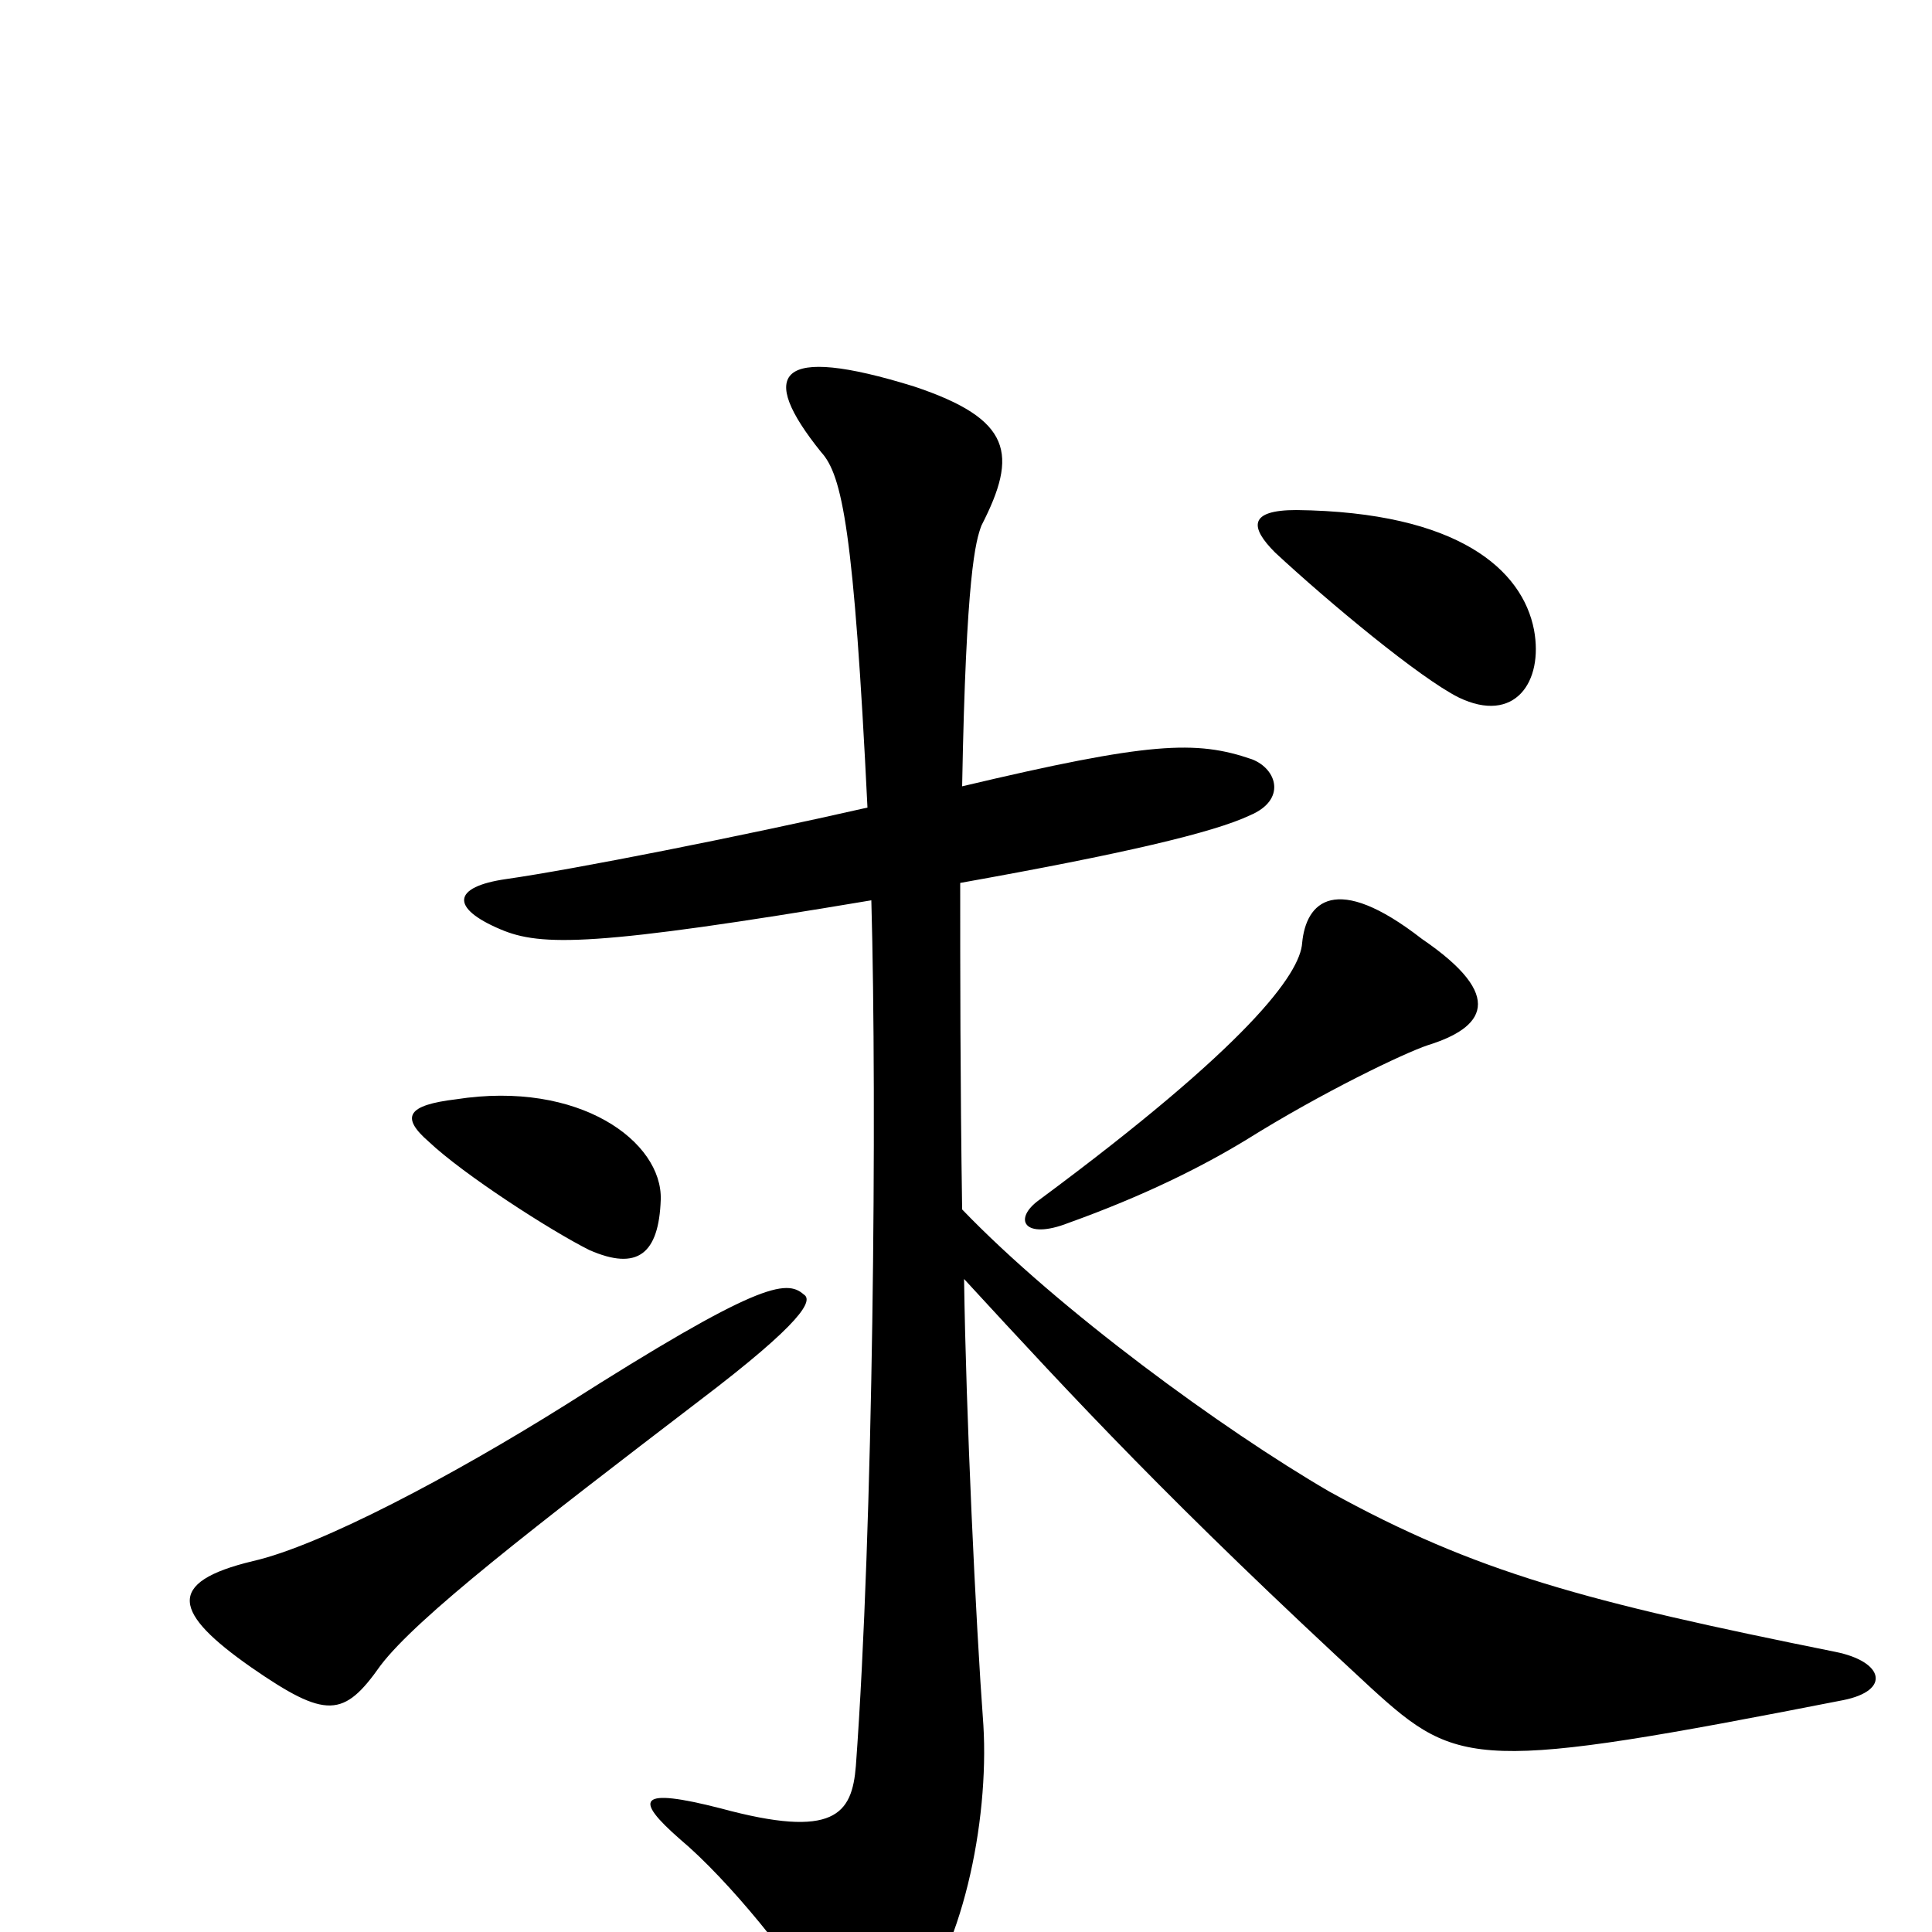 <svg xmlns="http://www.w3.org/2000/svg" viewBox="0 -1000 1000 1000">
	<path fill="#000000" d="M794 -674C788 -705 755 -735 671 -736C646 -736 647 -727 660 -714C688 -688 735 -649 755 -639C784 -625 799 -647 794 -674ZM739 -459C768 -468 780 -484 736 -514C691 -549 676 -533 674 -512C673 -496 646 -459 538 -379C524 -369 530 -358 553 -367C592 -381 622 -396 645 -410C685 -435 727 -455 739 -459ZM342 -379C343 -409 300 -441 236 -431C211 -428 207 -422 222 -409C240 -392 285 -363 305 -353C330 -342 341 -351 342 -379ZM954 -120C979 -125 975 -140 950 -145C821 -171 764 -186 688 -228C633 -260 548 -322 498 -374C497 -441 497 -497 497 -543C581 -558 628 -569 647 -578C666 -586 661 -602 648 -607C619 -617 595 -616 498 -593C500 -703 505 -720 508 -728C527 -765 524 -783 473 -800C402 -822 392 -807 425 -766C436 -754 442 -725 449 -582C383 -567 297 -550 262 -545C234 -541 233 -530 259 -519C280 -510 308 -510 451 -534C454 -427 452 -209 443 -86C441 -61 432 -48 373 -64C330 -75 328 -69 352 -48C377 -27 412 16 427 43C438 66 448 68 469 44C498 12 512 -57 509 -107C505 -161 500 -268 499 -338C557 -275 606 -222 710 -126C755 -85 765 -83 954 -120ZM416 -330C407 -338 392 -336 293 -273C234 -236 166 -200 131 -192C85 -181 90 -165 130 -137C169 -110 178 -111 197 -138C216 -163 277 -210 362 -275C416 -316 421 -327 416 -330Z"/>
</svg>